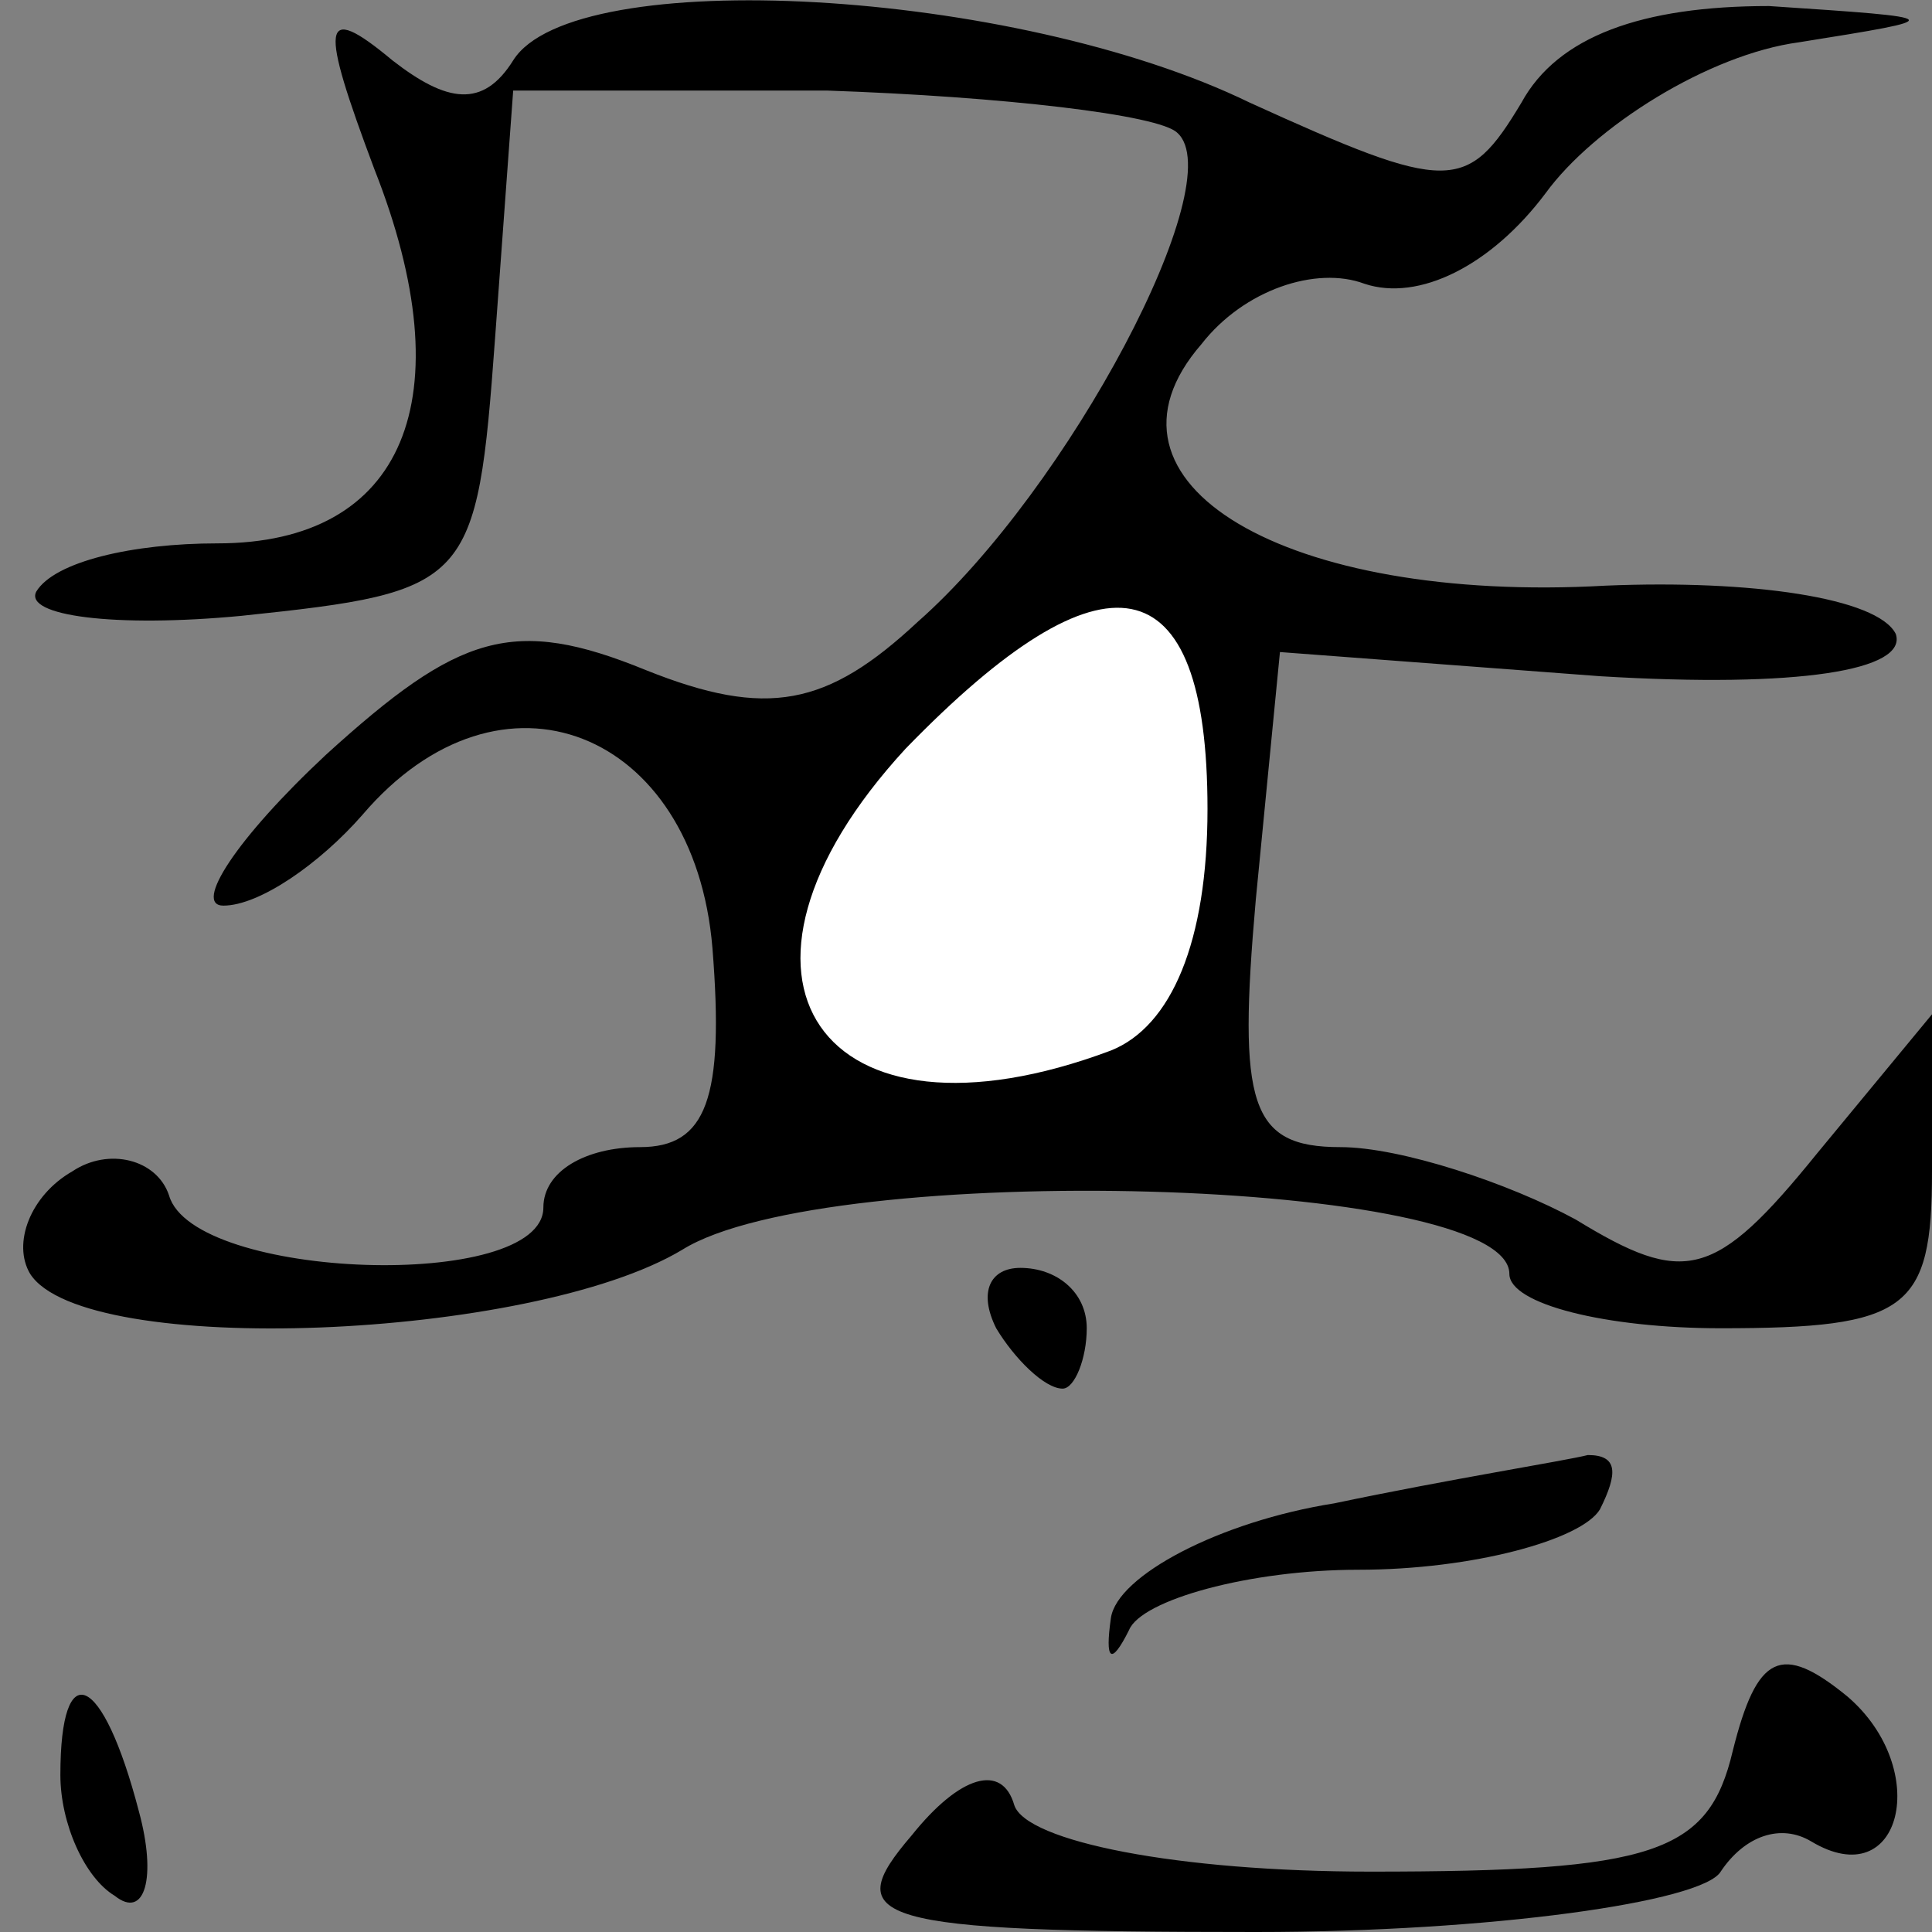 <?xml version="1.0" standalone="no"?>
<!DOCTYPE svg PUBLIC "-//W3C//DTD SVG 20010904//EN"
 "http://www.w3.org/TR/2001/REC-SVG-20010904/DTD/svg10.dtd">
<svg version="1.0" xmlns="http://www.w3.org/2000/svg"
 width="32pt" height="32pt" viewBox="0 0 32 32"
 preserveAspectRatio="xMidYMid meet">
<rect x="0" y="0" width="32" height="32" fill="#808080" stroke="none"/>
<g transform="translate(0,32) scale(0.1,-0.1)"
fill="#000000" stroke="none">
<path fill="#000000" stroke="none" d="M62 292 c15 -38 5 -62 -26 -62 -14 0
-27 -3 -30 -8 -2 -4 13 -6 34 -4 38 4 39 5 42 46 l3 41 52 0 c29 -1 55 -4 58
-7 9 -8 -18 -59 -43 -81 -15 -14 -25 -16 -45 -8 -22 9 -31 6 -53 -14 -15 -14
-22 -25 -17 -25 6 0 16 7 23 15 23 27 55 14 58 -22 2 -25 -1 -33 -12 -33 -9 0
-16 -4 -16 -10 0 -14 -58 -12 -62 2 -2 6 -10 8 -16 4 -7 -4 -10 -12 -7 -17 9
-14 83 -11 108 4 24 15 137 12 137 -4 0 -5 16 -9 35 -9 31 0 35 3 35 26 l0 26
-19 -23 c-17 -21 -22 -22 -40 -11 -11 6 -29 12 -39 12 -15 0 -17 7 -14 41 l4
41 53 -4 c33 -2 51 1 49 7 -3 6 -24 9 -48 8 -53 -3 -87 17 -67 40 7 9 19 13
27 10 9 -3 21 3 30 15 8 11 27 23 42 25 25 4 25 4 -5 6 -21 0 -35 -5 -41 -16
-9 -15 -12 -15 -45 0 -39 19 -112 23 -122 7 -5 -8 -11 -7 -20 0 -12 10 -12 6
-3 -18z"/>
<path fill="#ffffff" stroke="none" d="M200 186 c0 -22 -6 -36 -16 -40 -48
-18 -69 12 -34 50 33 34 50 31 50 -10z"/>
<path fill="#000000" stroke="none" d="M165 100 c3 -5 8 -10 11 -10 2 0 4 5 4
10 0 6 -5 10 -11 10 -5 0 -7 -4 -4 -10z"/>
<path fill="#000000" stroke="none" d="M221 71 c-19 -3 -36 -12 -37 -19 -1 -7
0 -8 3 -2 2 5 20 10 38 10 19 0 37 5 40 10 3 6 3 9 -2 9 -4 -1 -23 -4 -42 -8z"/>
<path fill="#000000" stroke="none" d="M287 30 c-4 -17 -13 -20 -60 -20 -32 0
-57 5 -59 11 -2 7 -9 5 -17 -5 -12 -14 -7 -16 57 -16 39 0 74 5 77 10 4 6 10
8 15 5 15 -9 20 12 6 24 -11 9 -15 7 -19 -9z"/>
<path fill="#000000" stroke="none" d="M10 26 c0 -8 4 -17 9 -20 5 -4 7 3 4
14 -6 23 -13 26 -13 6z"/>
</g>
</svg>
